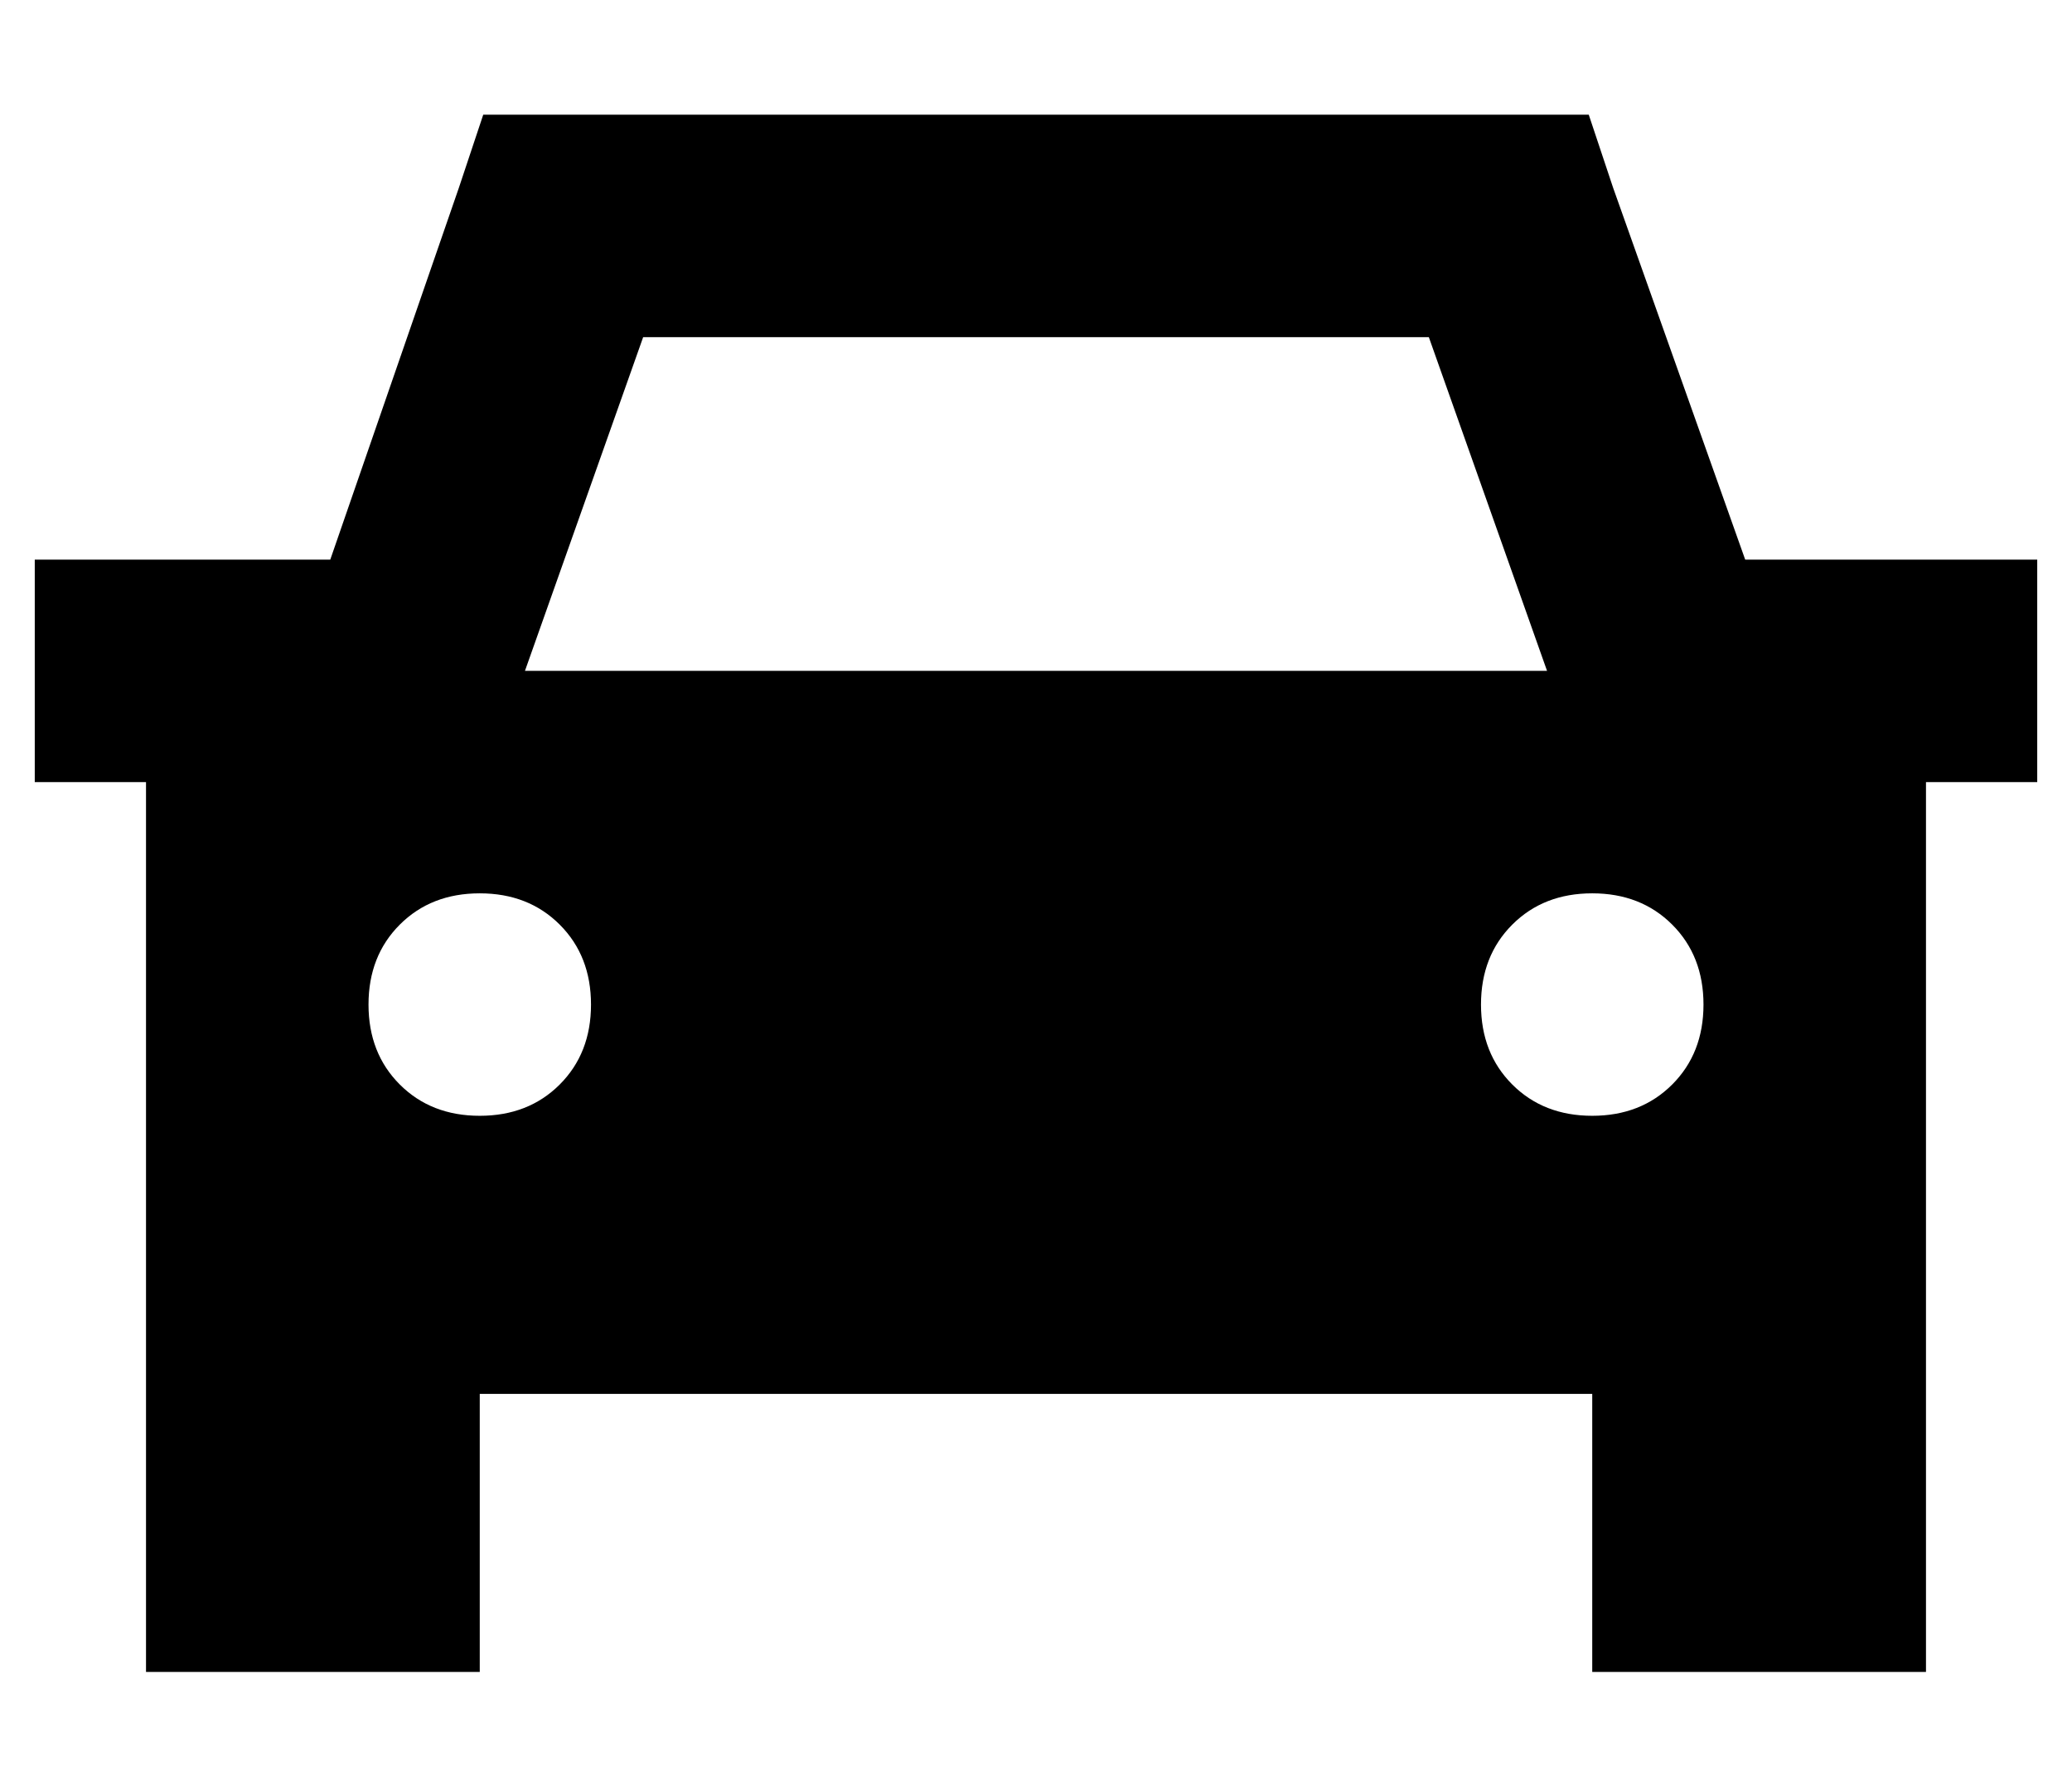 <?xml version="1.0" standalone="no"?>
<!DOCTYPE svg PUBLIC "-//W3C//DTD SVG 1.1//EN" "http://www.w3.org/Graphics/SVG/1.1/DTD/svg11.dtd" >
<svg xmlns="http://www.w3.org/2000/svg" xmlns:xlink="http://www.w3.org/1999/xlink" version="1.1" viewBox="-10 -40 596 512">
   <path fill="currentColor"
d="M152 -7h-23h23h-23l-7 21v0l-37 107v0h-85v0v64v0h32v0v176v0v80v0h96v0v-80v0h320v0v80v0h96v0v-80v0v-176v0h32v0v-64v0h-84v0l-38 -107v0l-7 -21v0h-23h-272zM435 153h-294h294h-294l34 -96v0h226v0l34 96v0zM96 249q0 -14 9 -23v0v0q9 -9 23 -9t23 9t9 23t-9 23
t-23 9t-23 -9t-9 -23v0zM448 217q14 0 23 9v0v0q9 9 9 23t-9 23t-23 9t-23 -9t-9 -23t9 -23t23 -9v0z" />
</svg>
